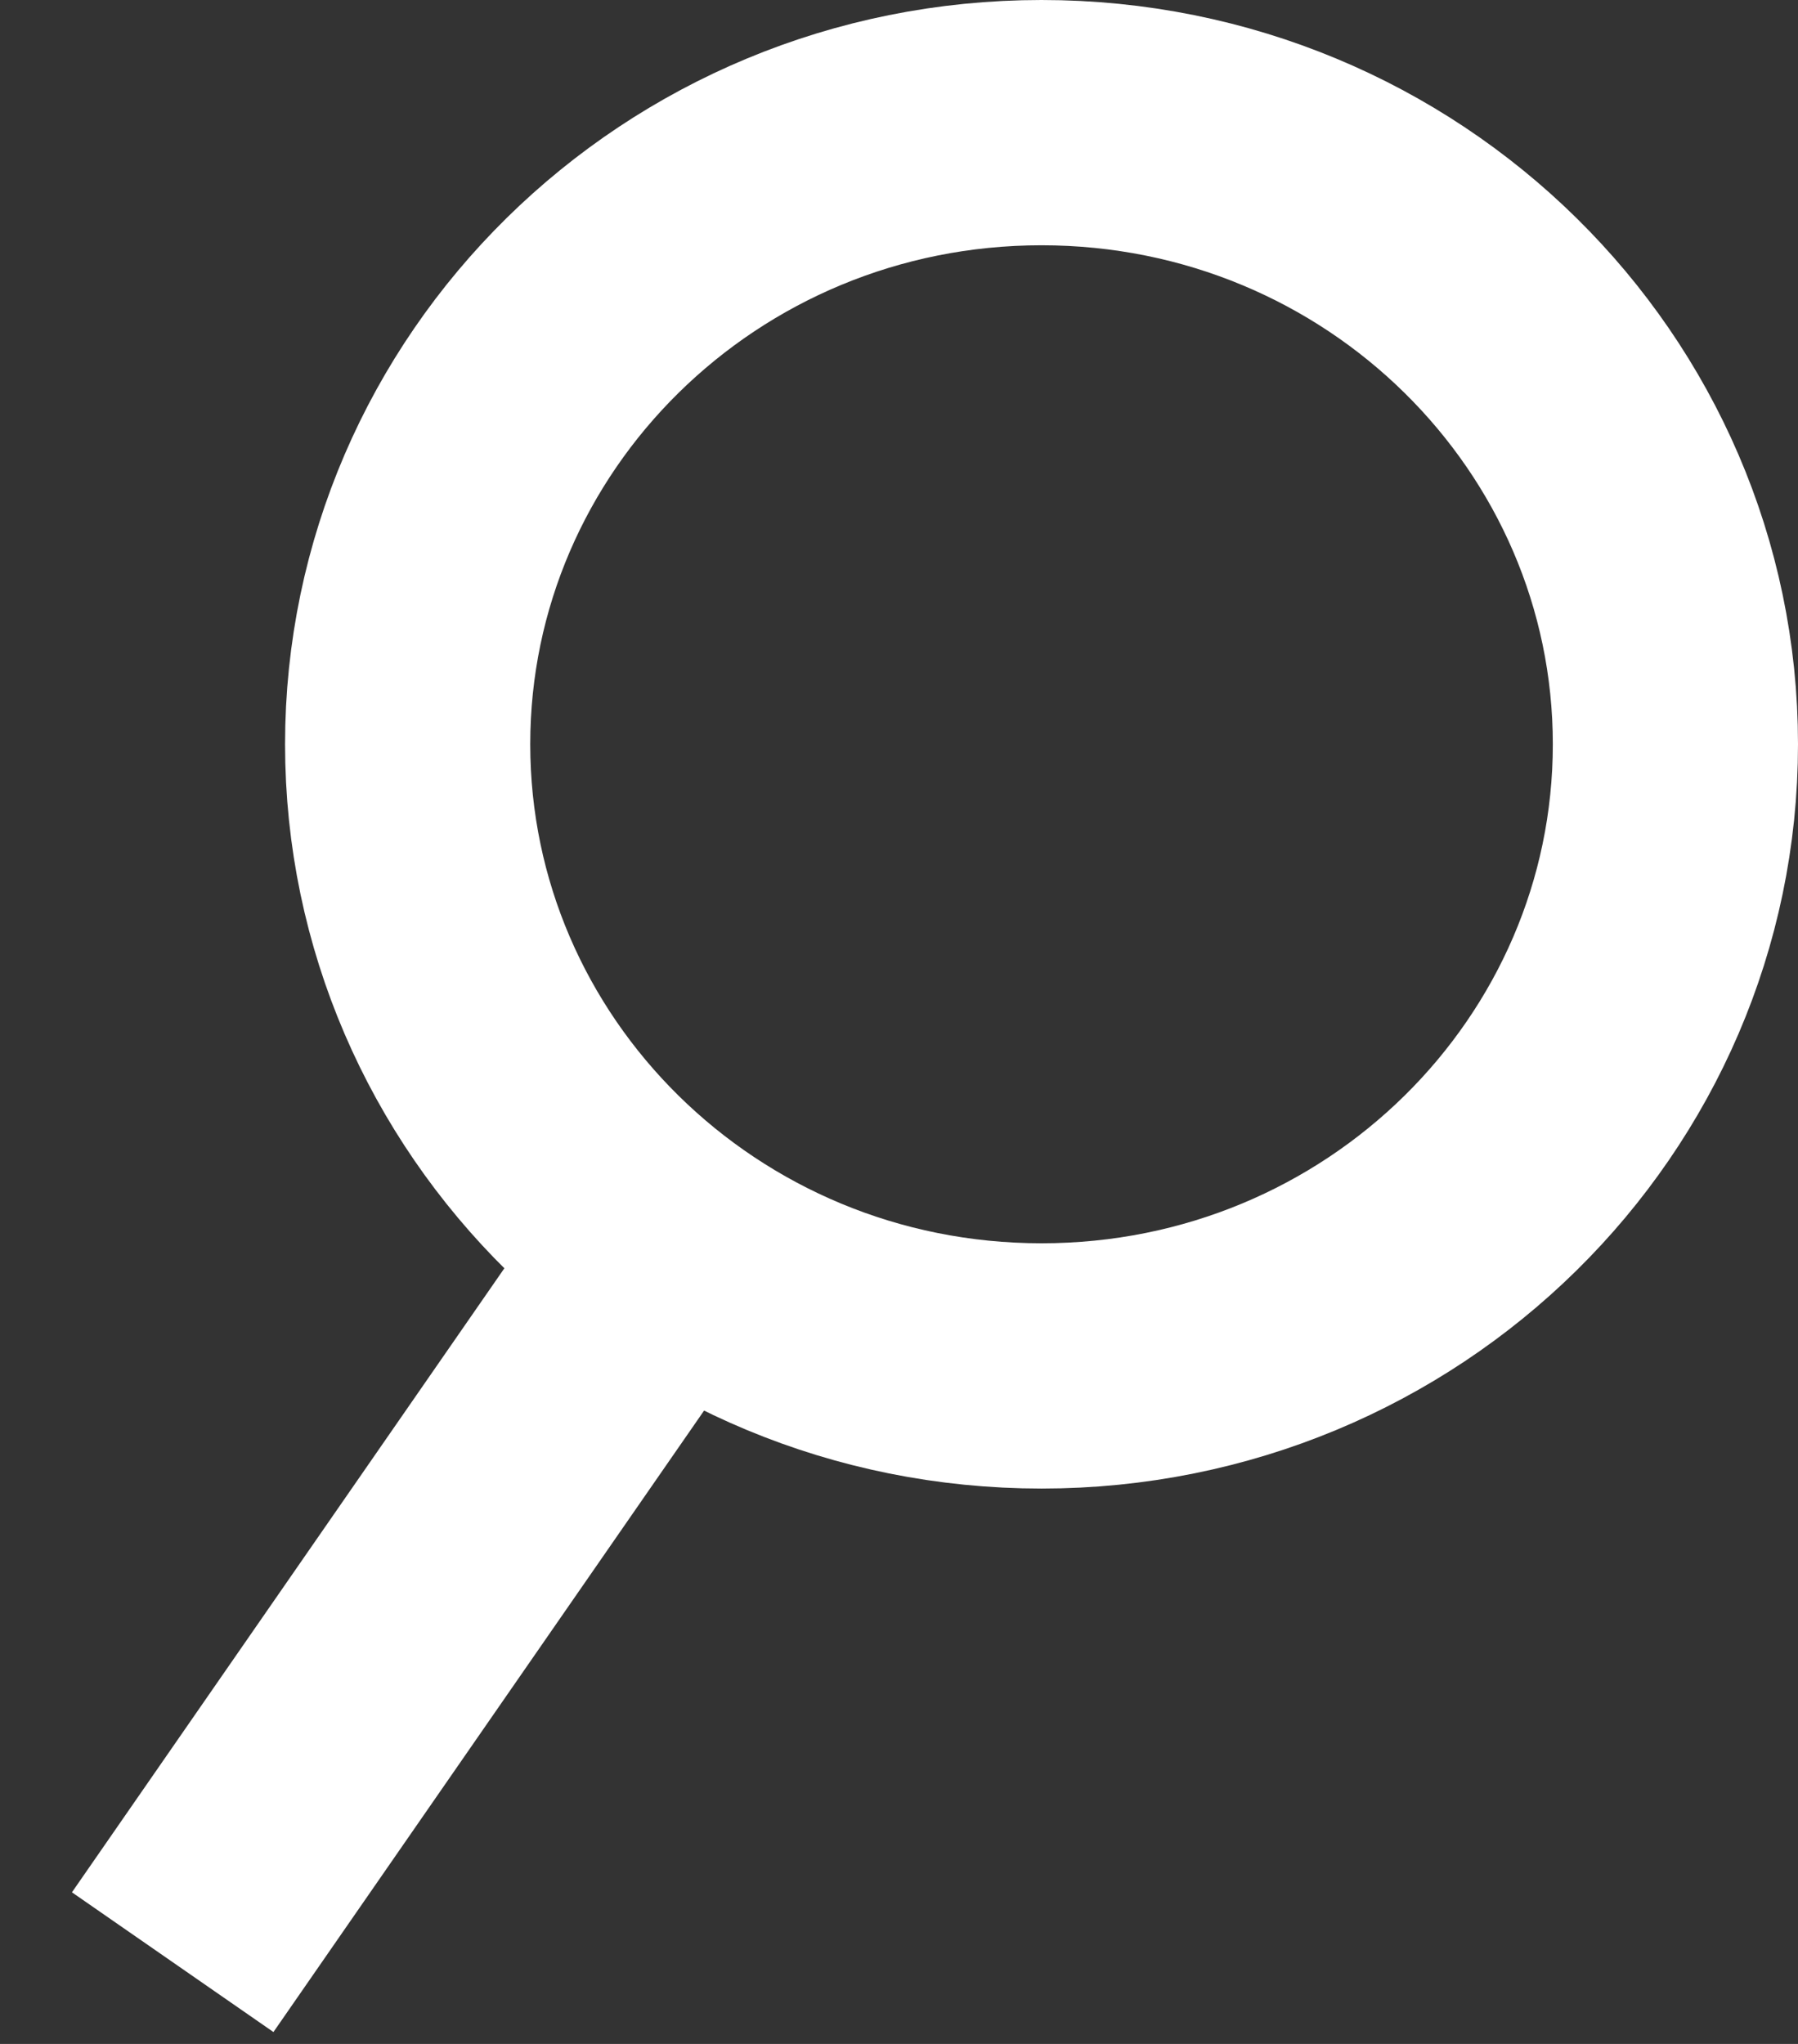 <svg width="22" height="25" viewBox="0 0 22 25" fill="none" xmlns="http://www.w3.org/2000/svg">
<rect x="0" y="0" width="22" height="25" fill="#333333" stroke="none"/>
<path d="M4.988 9.103C4.988 13.279 8.437 16.707 12.744 16.707C17.051 16.707 20.5 13.279 20.5 9.103C20.5 4.928 17.051 1.5 12.744 1.5C8.437 1.5 4.988 4.928 4.988 9.103Z" stroke="white" stroke-width="3"/>
<path d="M8.424 14.896L2.113 24" stroke="white" stroke-width="3"/>
</svg>
